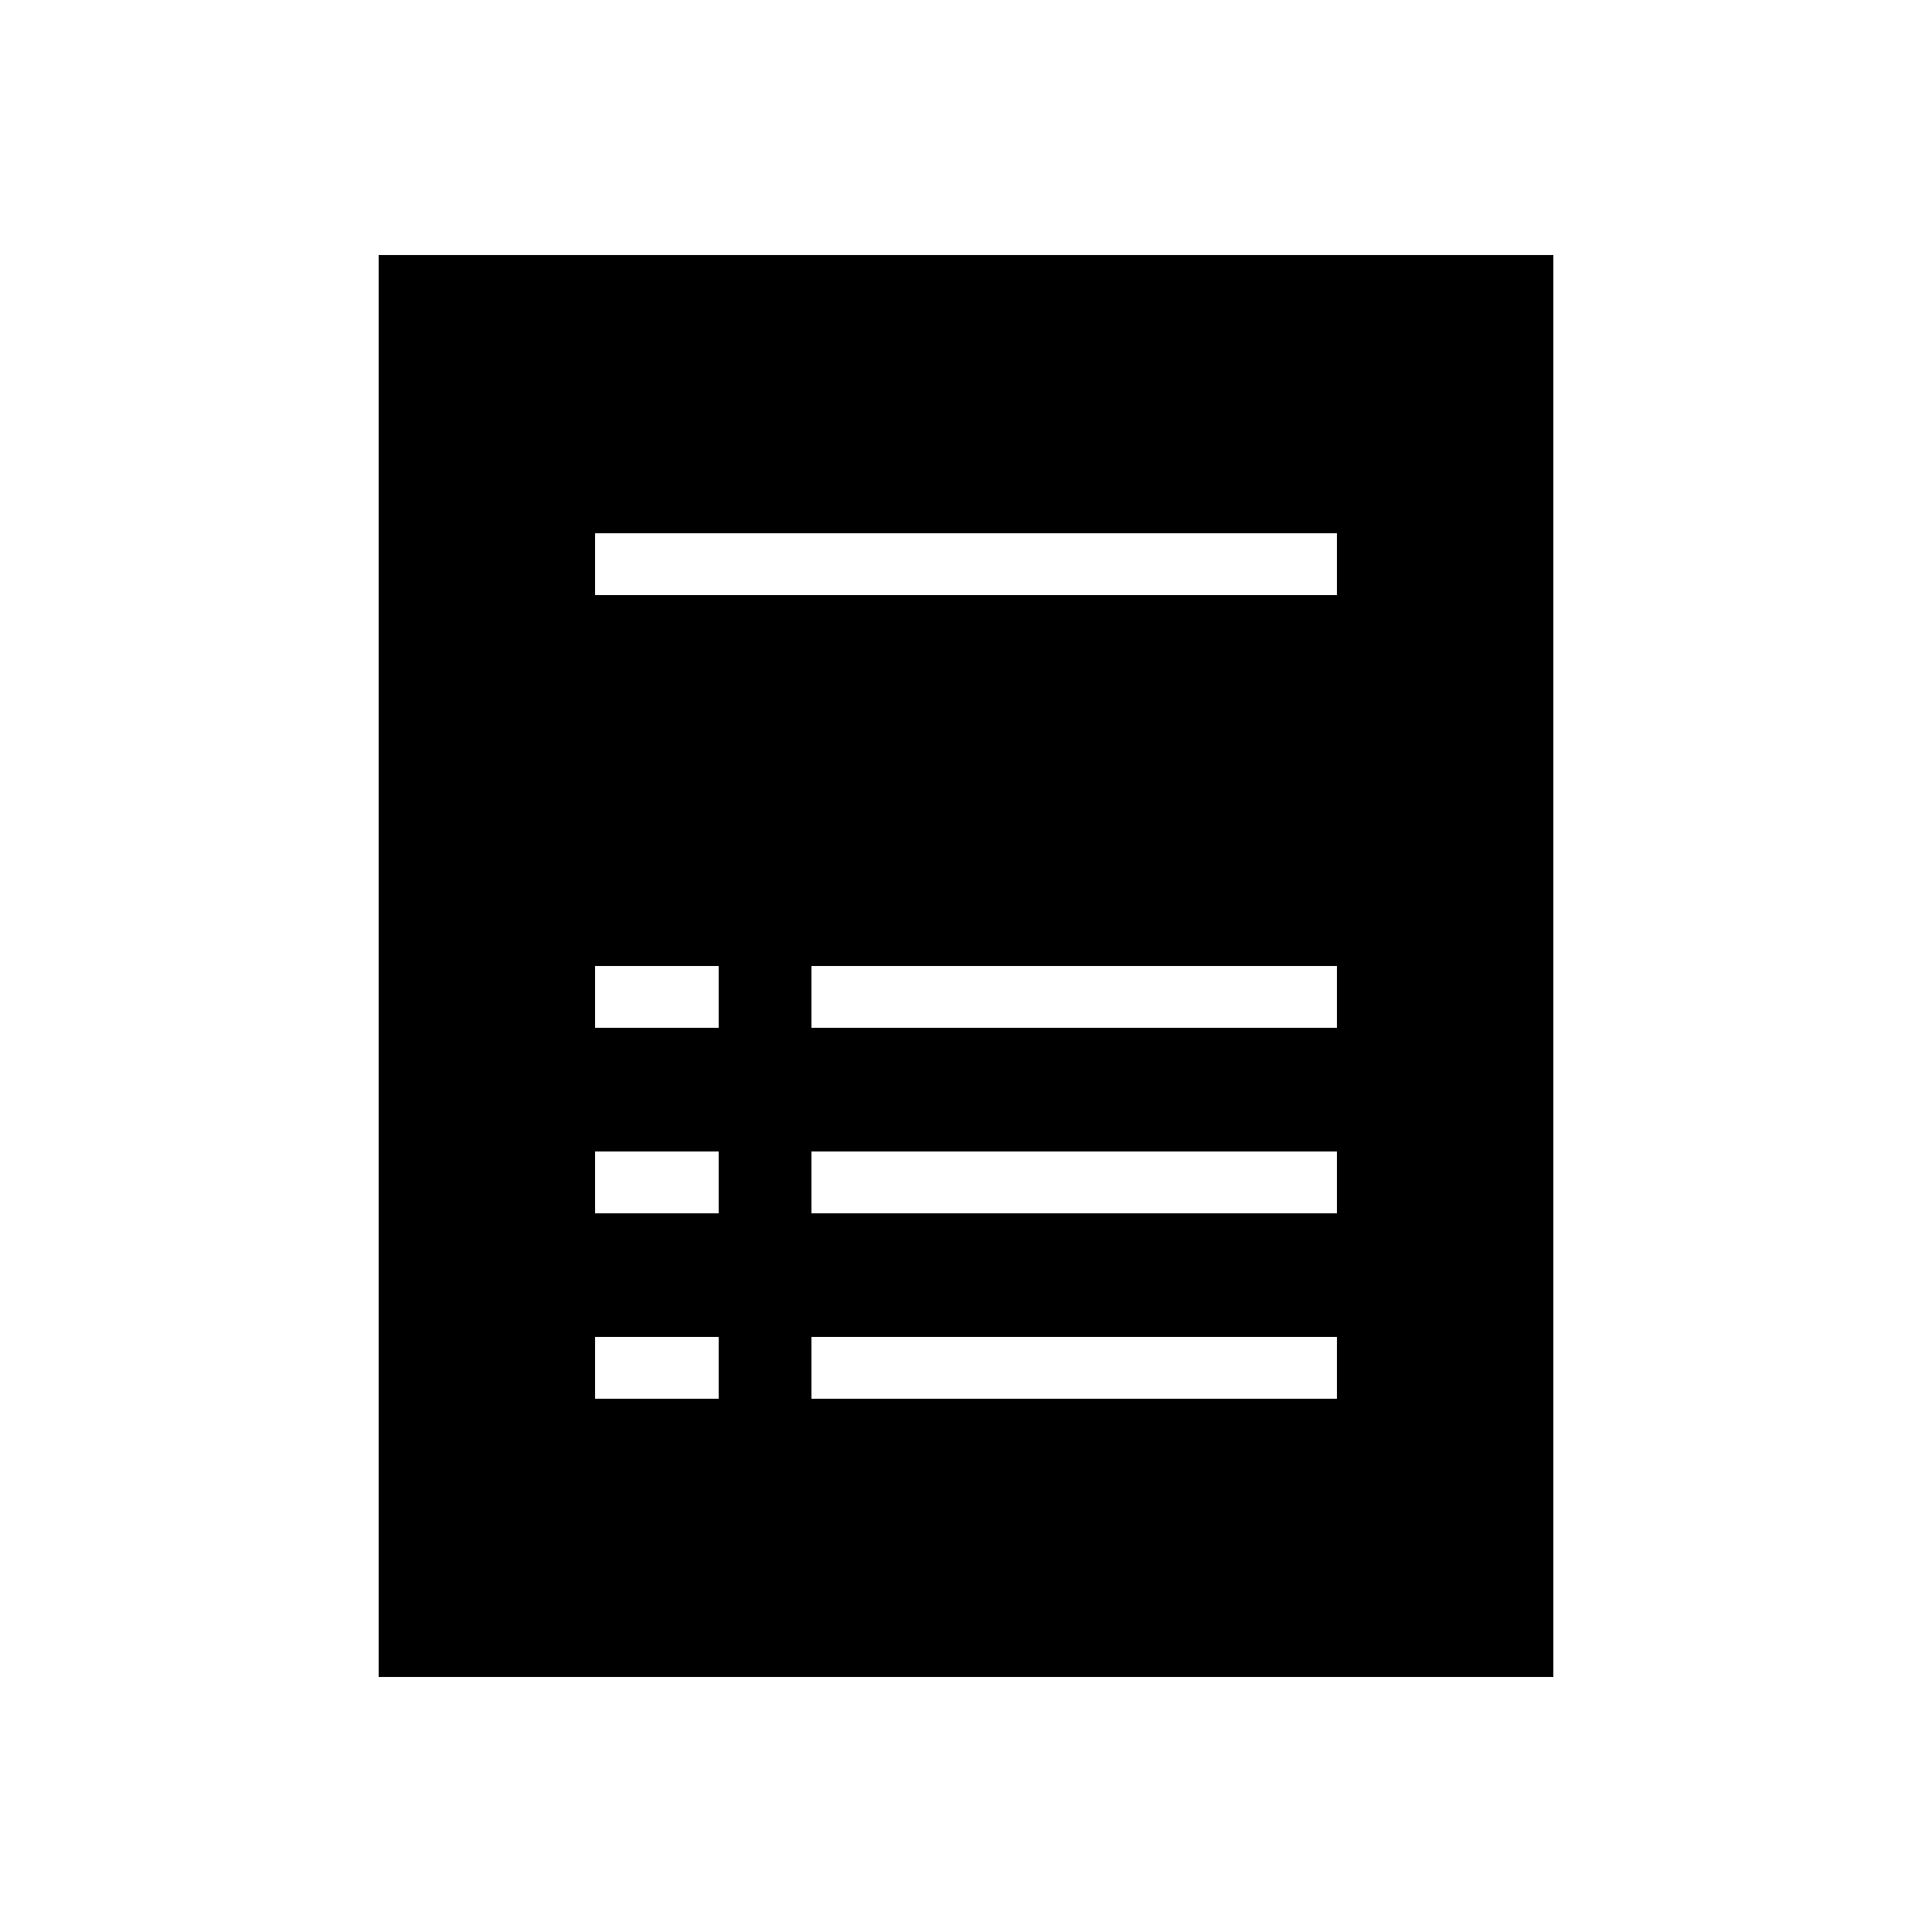 <svg xmlns="http://www.w3.org/2000/svg" xmlns:xlink="http://www.w3.org/1999/xlink" width="30" height="30"><defs><symbol id="icon-purchase-order" viewBox="0 0 50 50"><path d="M6 2v46h38V2H6zm11 37h-4v-2h4v2zm0-6h-4v-2h4v2zm0-6h-4v-2h4v2zm20 12H20v-2h17v2zm0-6H20v-2h17v2zm0-6H20v-2h17v2zm0-14H13v-2h24v2z"/></symbol></defs><g><use xlink:href="#icon-purchase-order" width="24" height="24" x="3" y="3"/></g></svg>